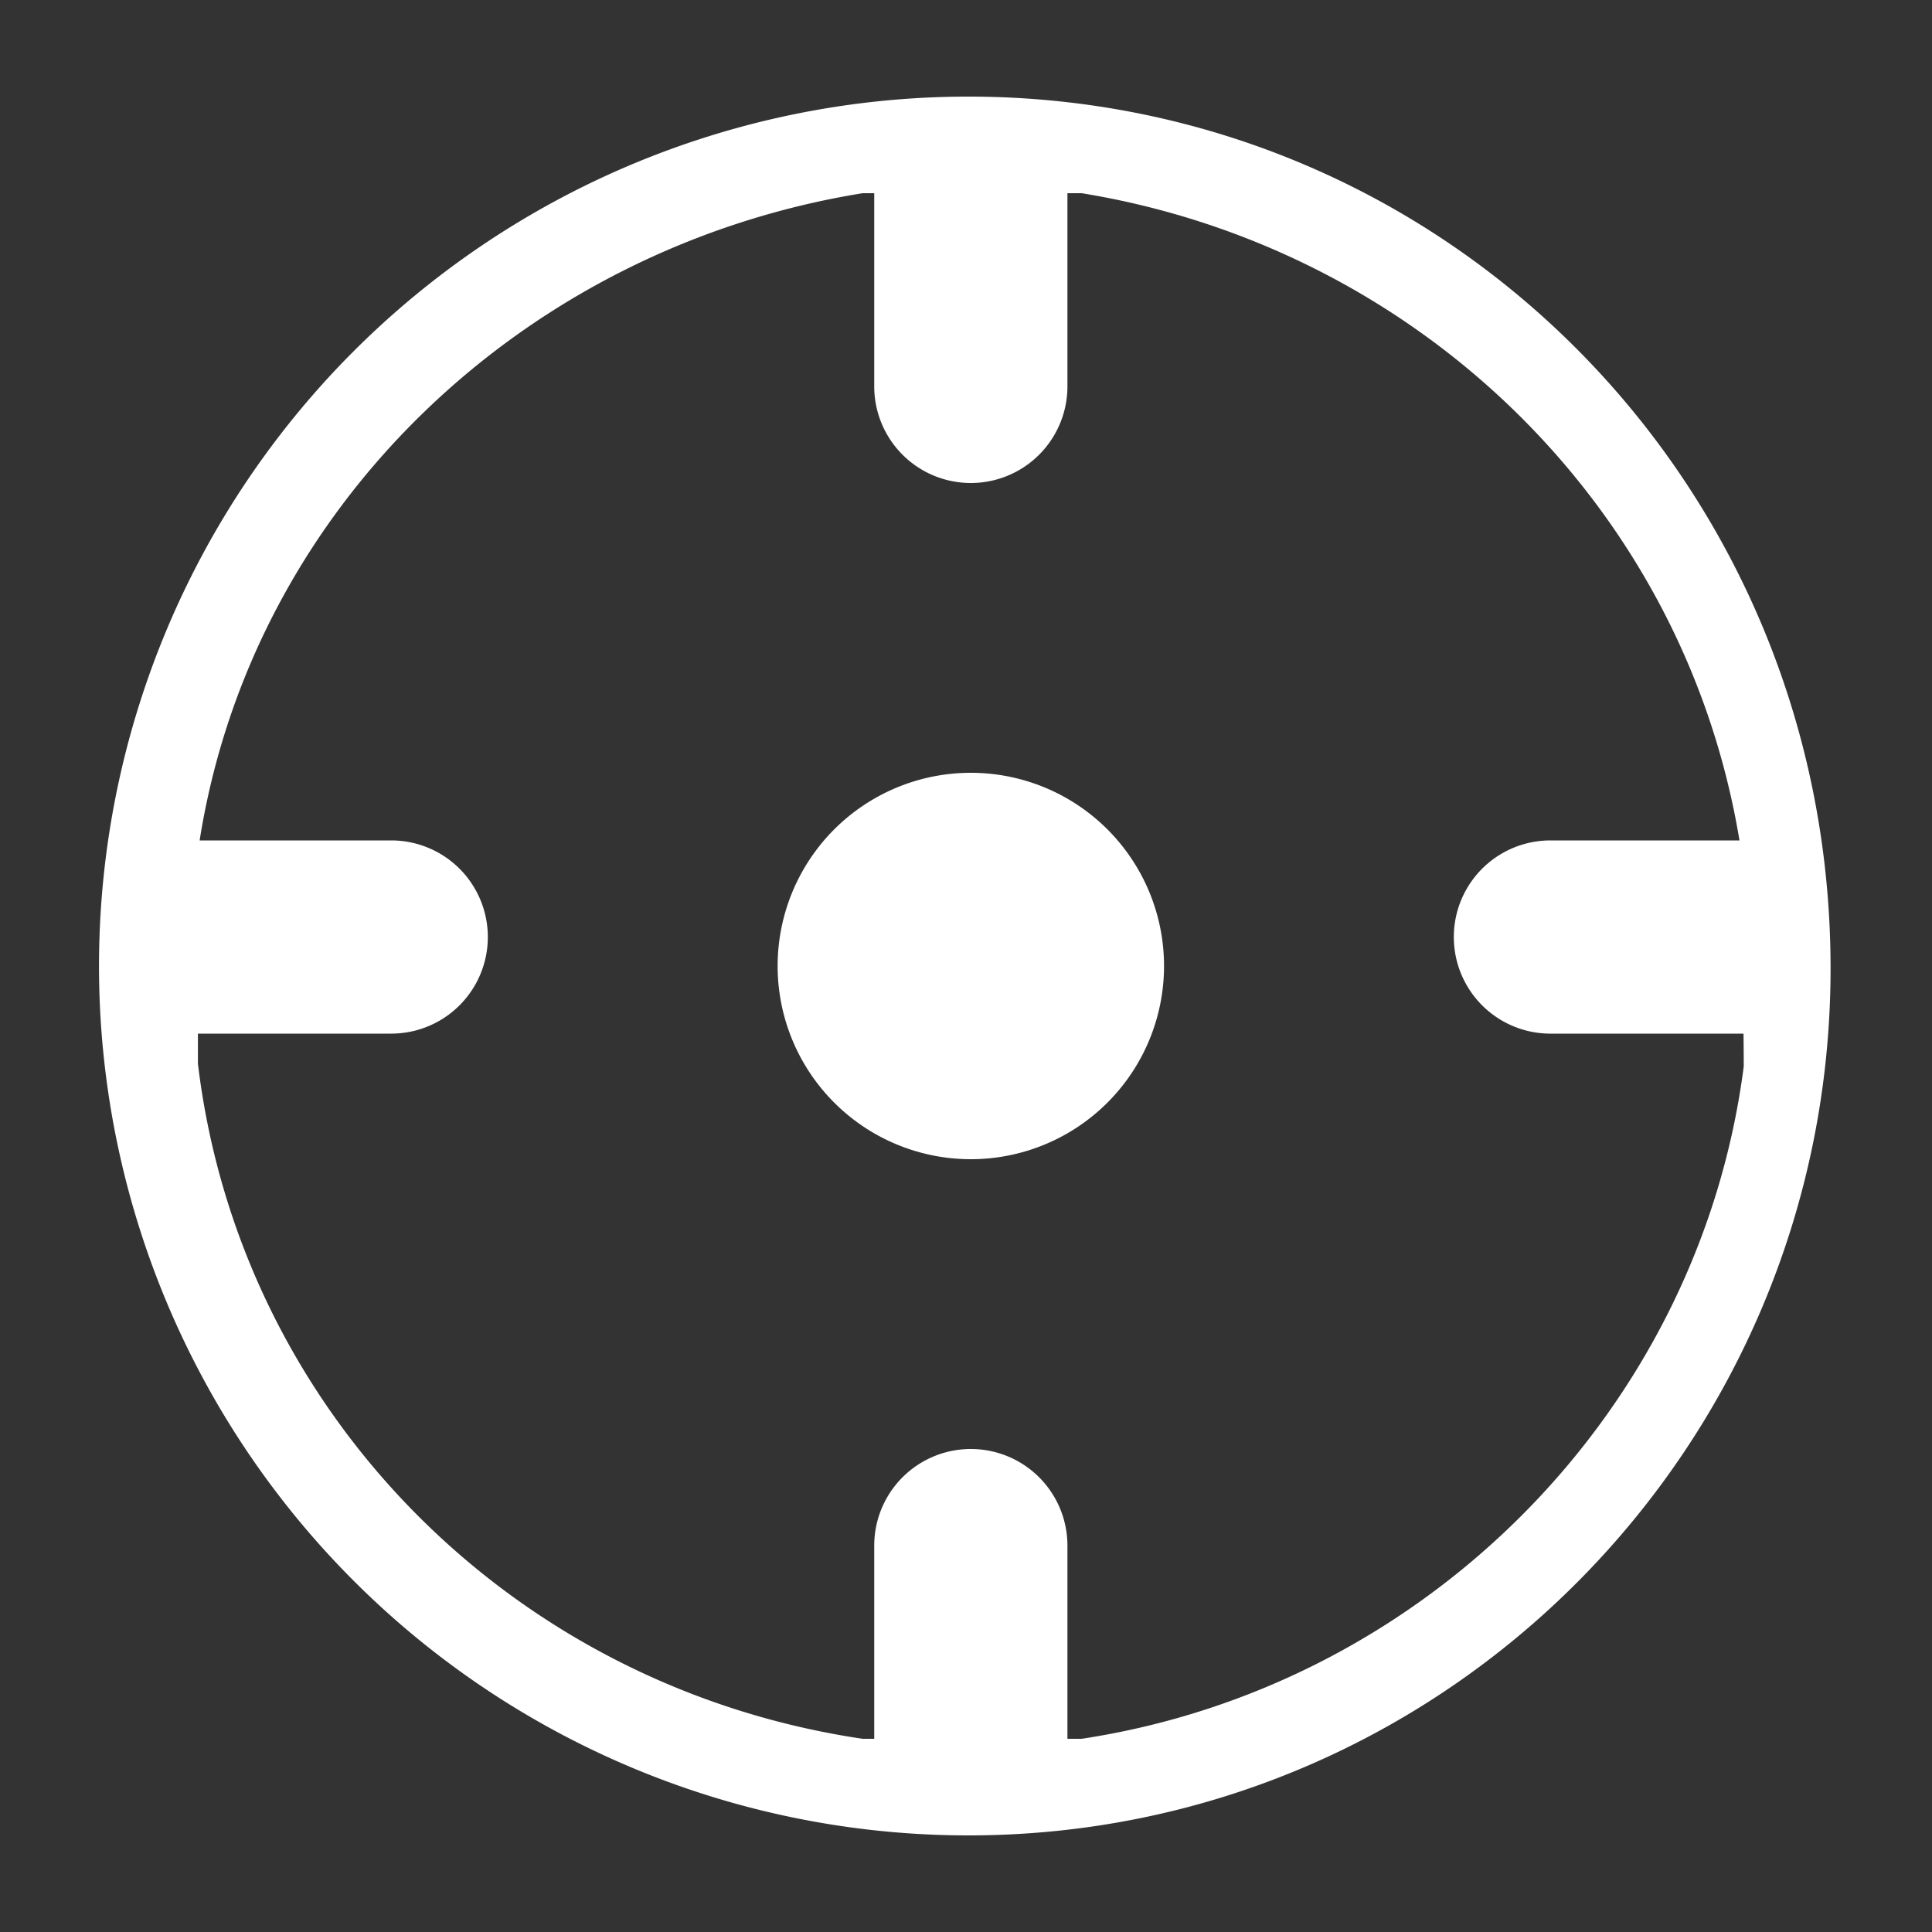 <?xml version="1.0" standalone="no"?><!DOCTYPE svg PUBLIC "-//W3C//DTD SVG 1.1//EN" "http://www.w3.org/Graphics/SVG/1.1/DTD/svg11.dtd"><svg t="1753843652737" class="icon" viewBox="0 0 1024 1024" version="1.1" xmlns="http://www.w3.org/2000/svg" p-id="2576" width="256" height="256" xmlns:xlink="http://www.w3.org/1999/xlink"><rect x="0" y="0" width="1024" height="1024" fill="#333333" stroke="none"/><path d="M513.275 972.8a460.8 460.8 0 0 1 0-921.6c252.733 0 456.965 204.8 456.965 462.08 0 253.44-204.232 459.52-456.965 459.52zM821.76 445.44h100.198c-29.532-178.458-172.129-314.301-348.672-343.04h-7.526v102.4a51.2 51.2 0 0 1-102.4 0V102.4h-6.144c-177.91 28.739-323.144 164.603-351.401 343.04H207.36a51.2 51.2 0 0 1 0 102.4H104.904v15.964C126.976 747.52 270.694 893.952 457.216 921.6h6.144v-102.4a51.2 51.2 0 0 1 102.4 0v102.4h7.516c182.38-27.648 327.46-174.08 350.945-356.413 0-4.639-0.046-10.583-0.123-17.341H821.76a51.2 51.2 0 0 1 0-102.405z m-307.2 168.96a102.4 102.4 0 1 1 102.4-102.4 102.4 102.4 0 0 1-102.4 102.4z" p-id="2577" fill="#ffffff"></path></svg>